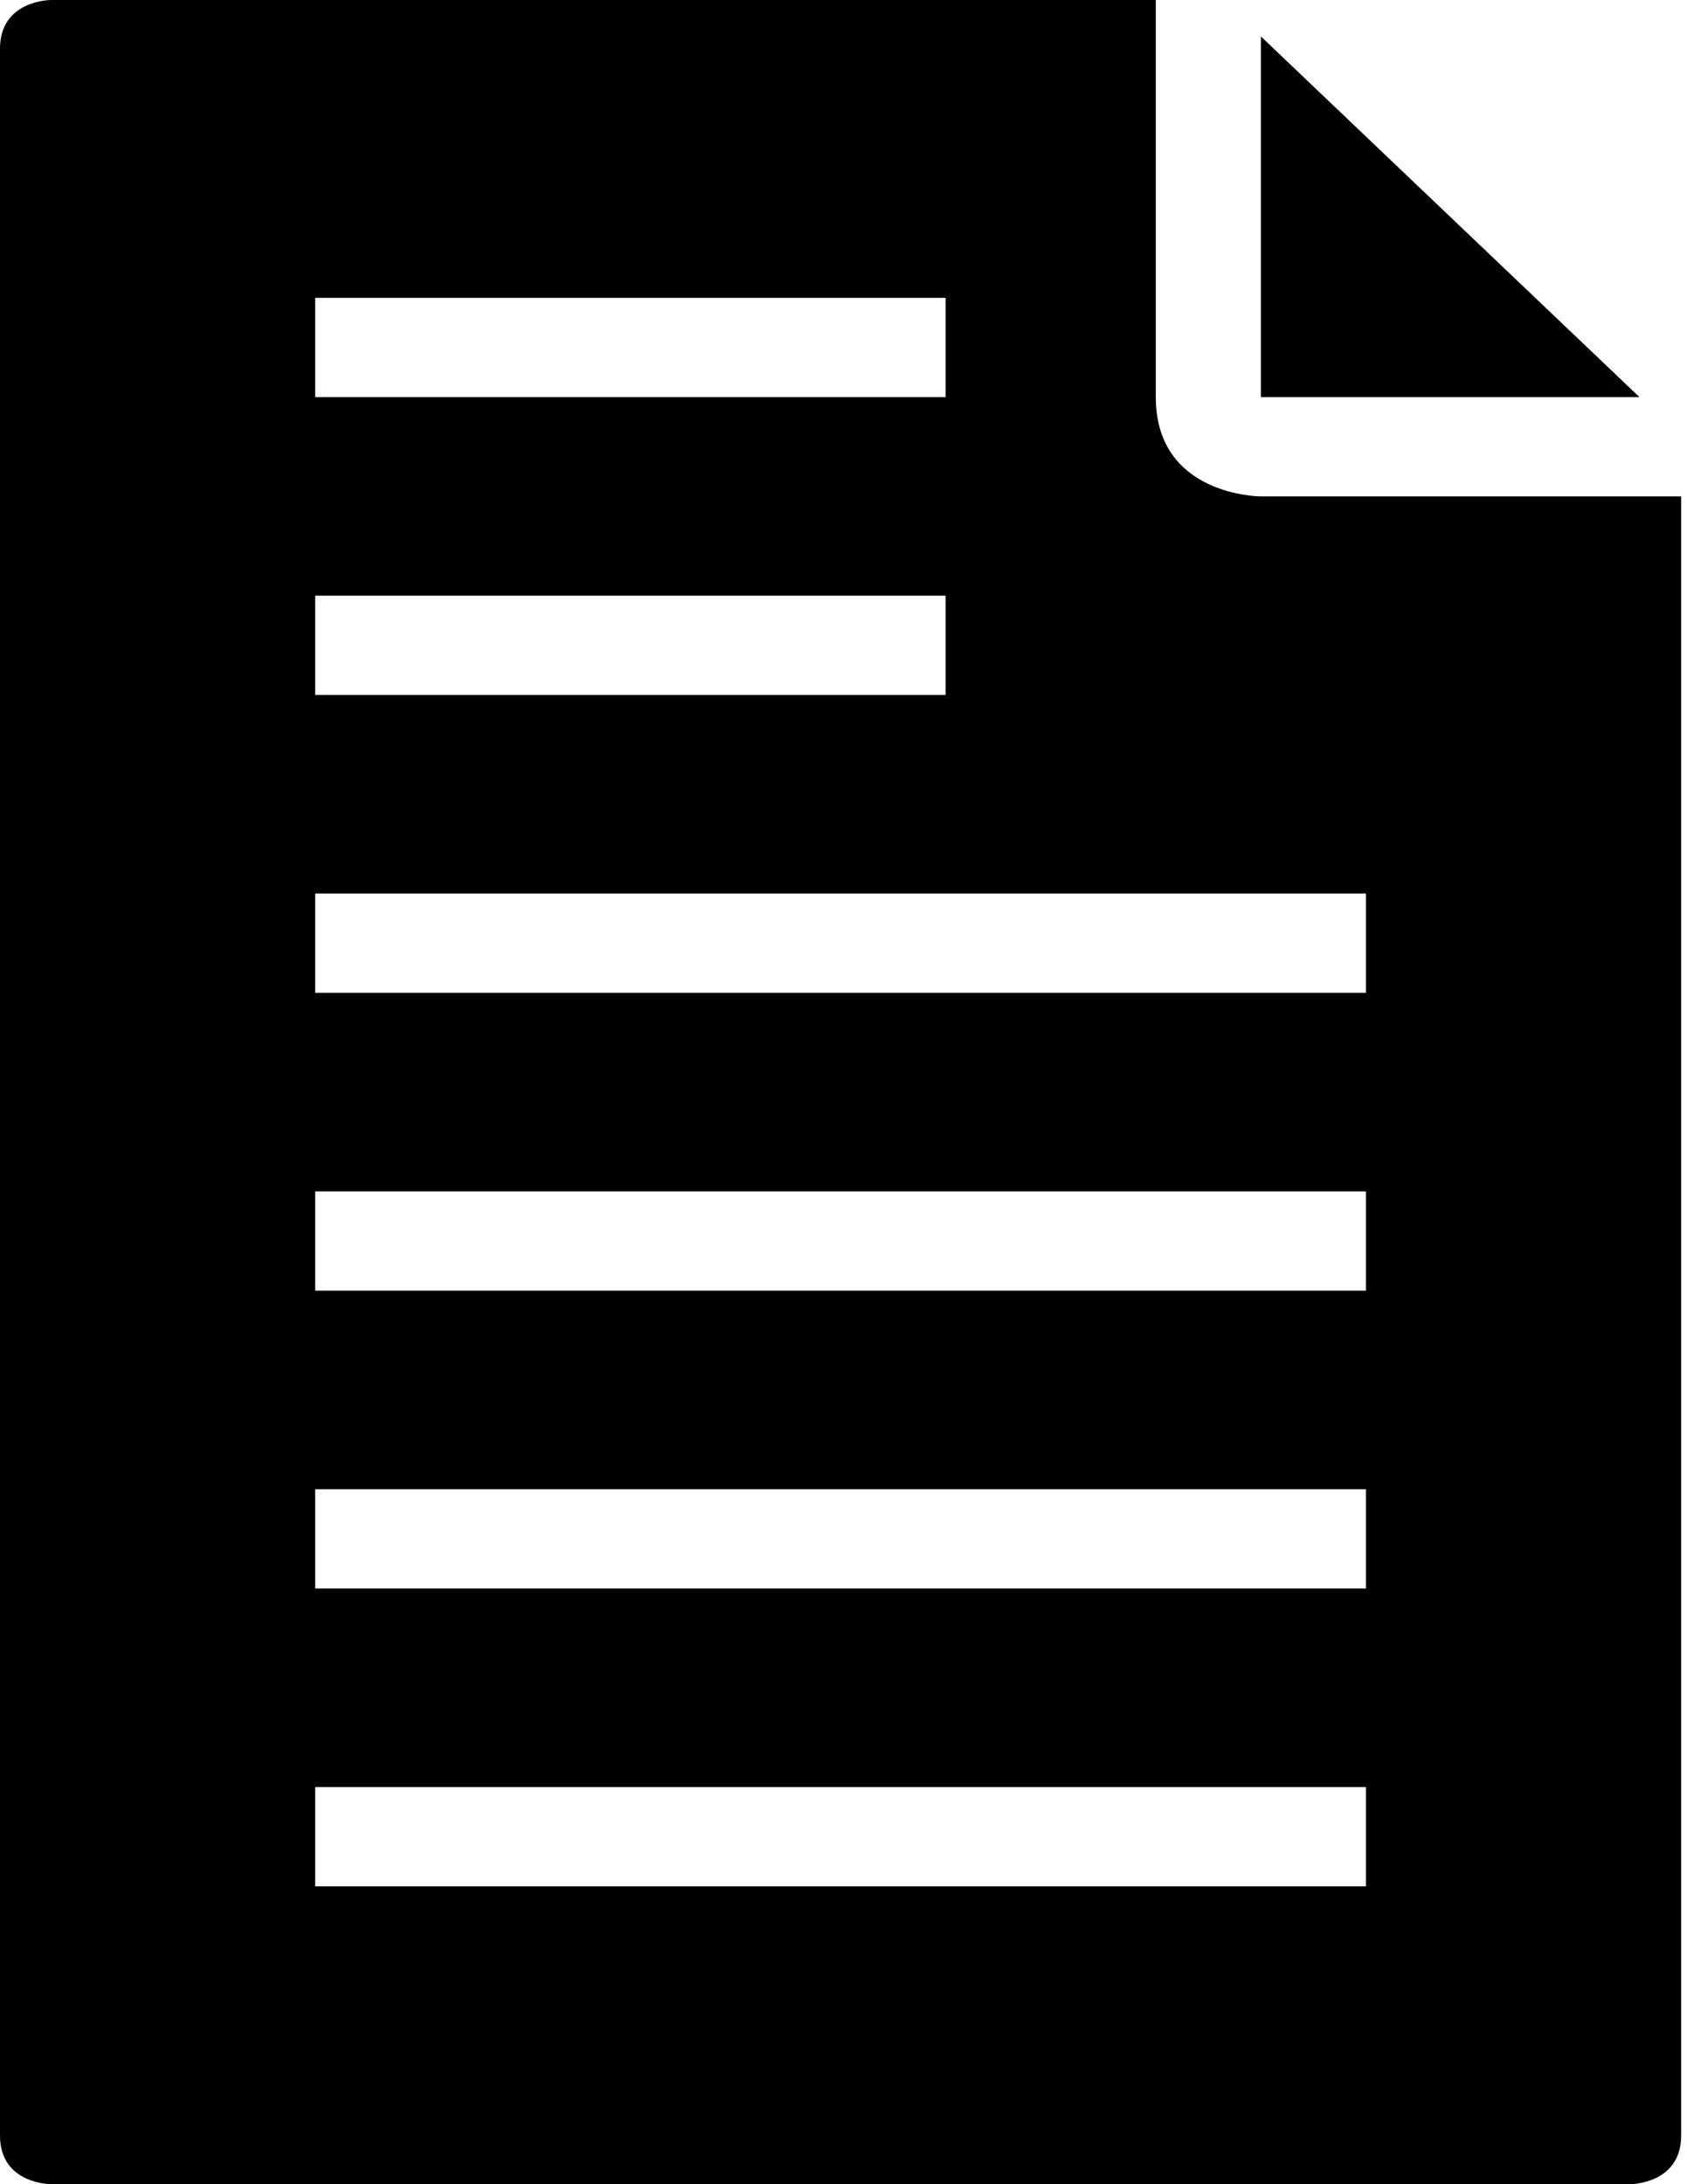 <?xml version="1.0" encoding="UTF-8" standalone="no"?>
<svg width="17px" height="22px" viewBox="0 0 17 22" version="1.1" xmlns="http://www.w3.org/2000/svg" xmlns:xlink="http://www.w3.org/1999/xlink" xmlns:sketch="http://www.bohemiancoding.com/sketch/ns">
    <!-- Generator: Sketch 3.0.1 (7597) - http://www.bohemiancoding.com/sketch -->
    <title>editor_document_file_2_glyph</title>
    <description>Created with Sketch.</description>
    <defs></defs>
    <g id="miu" stroke="none" stroke-width="1" fill="none" fill-rule="evenodd" sketch:type="MSPage">
        <path d="M11.984,0 L0.513,0 C0.513,0 0,0 0,0.489 L0,21.511 C0,22 0.513,22 0.513,22 L16.428,22 C16.428,22 16.941,22 16.941,21.511 L16.941,4.4 L16.941,5 L12.706,5 C12.706,5 11.647,5 11.647,4 L11.647,2.22044605e-16 L11.984,1.51394049e-16 L11.984,0 Z M12.706,0.367 L16.521,4 L12.706,4 L12.706,0.367 L12.706,0.367 Z M3.176,3 L3.176,4 L9.529,4 L9.529,3 L3.176,3 Z M3.176,6 L3.176,7 L9.529,7 L9.529,6 L3.176,6 Z M3.176,9 L3.176,10 L13.765,10 L13.765,9 L3.176,9 Z M3.176,12 L3.176,13 L13.765,13 L13.765,12 L3.176,12 Z M3.176,16 L13.765,16 L13.765,15 L3.176,15 L3.176,16 Z M3.176,19 L13.765,19 L13.765,18 L3.176,18 L3.176,19 Z" id="editor_document_file_2_glyph" fill="#000000" sketch:type="MSShapeGroup"></path>
    </g>
</svg>